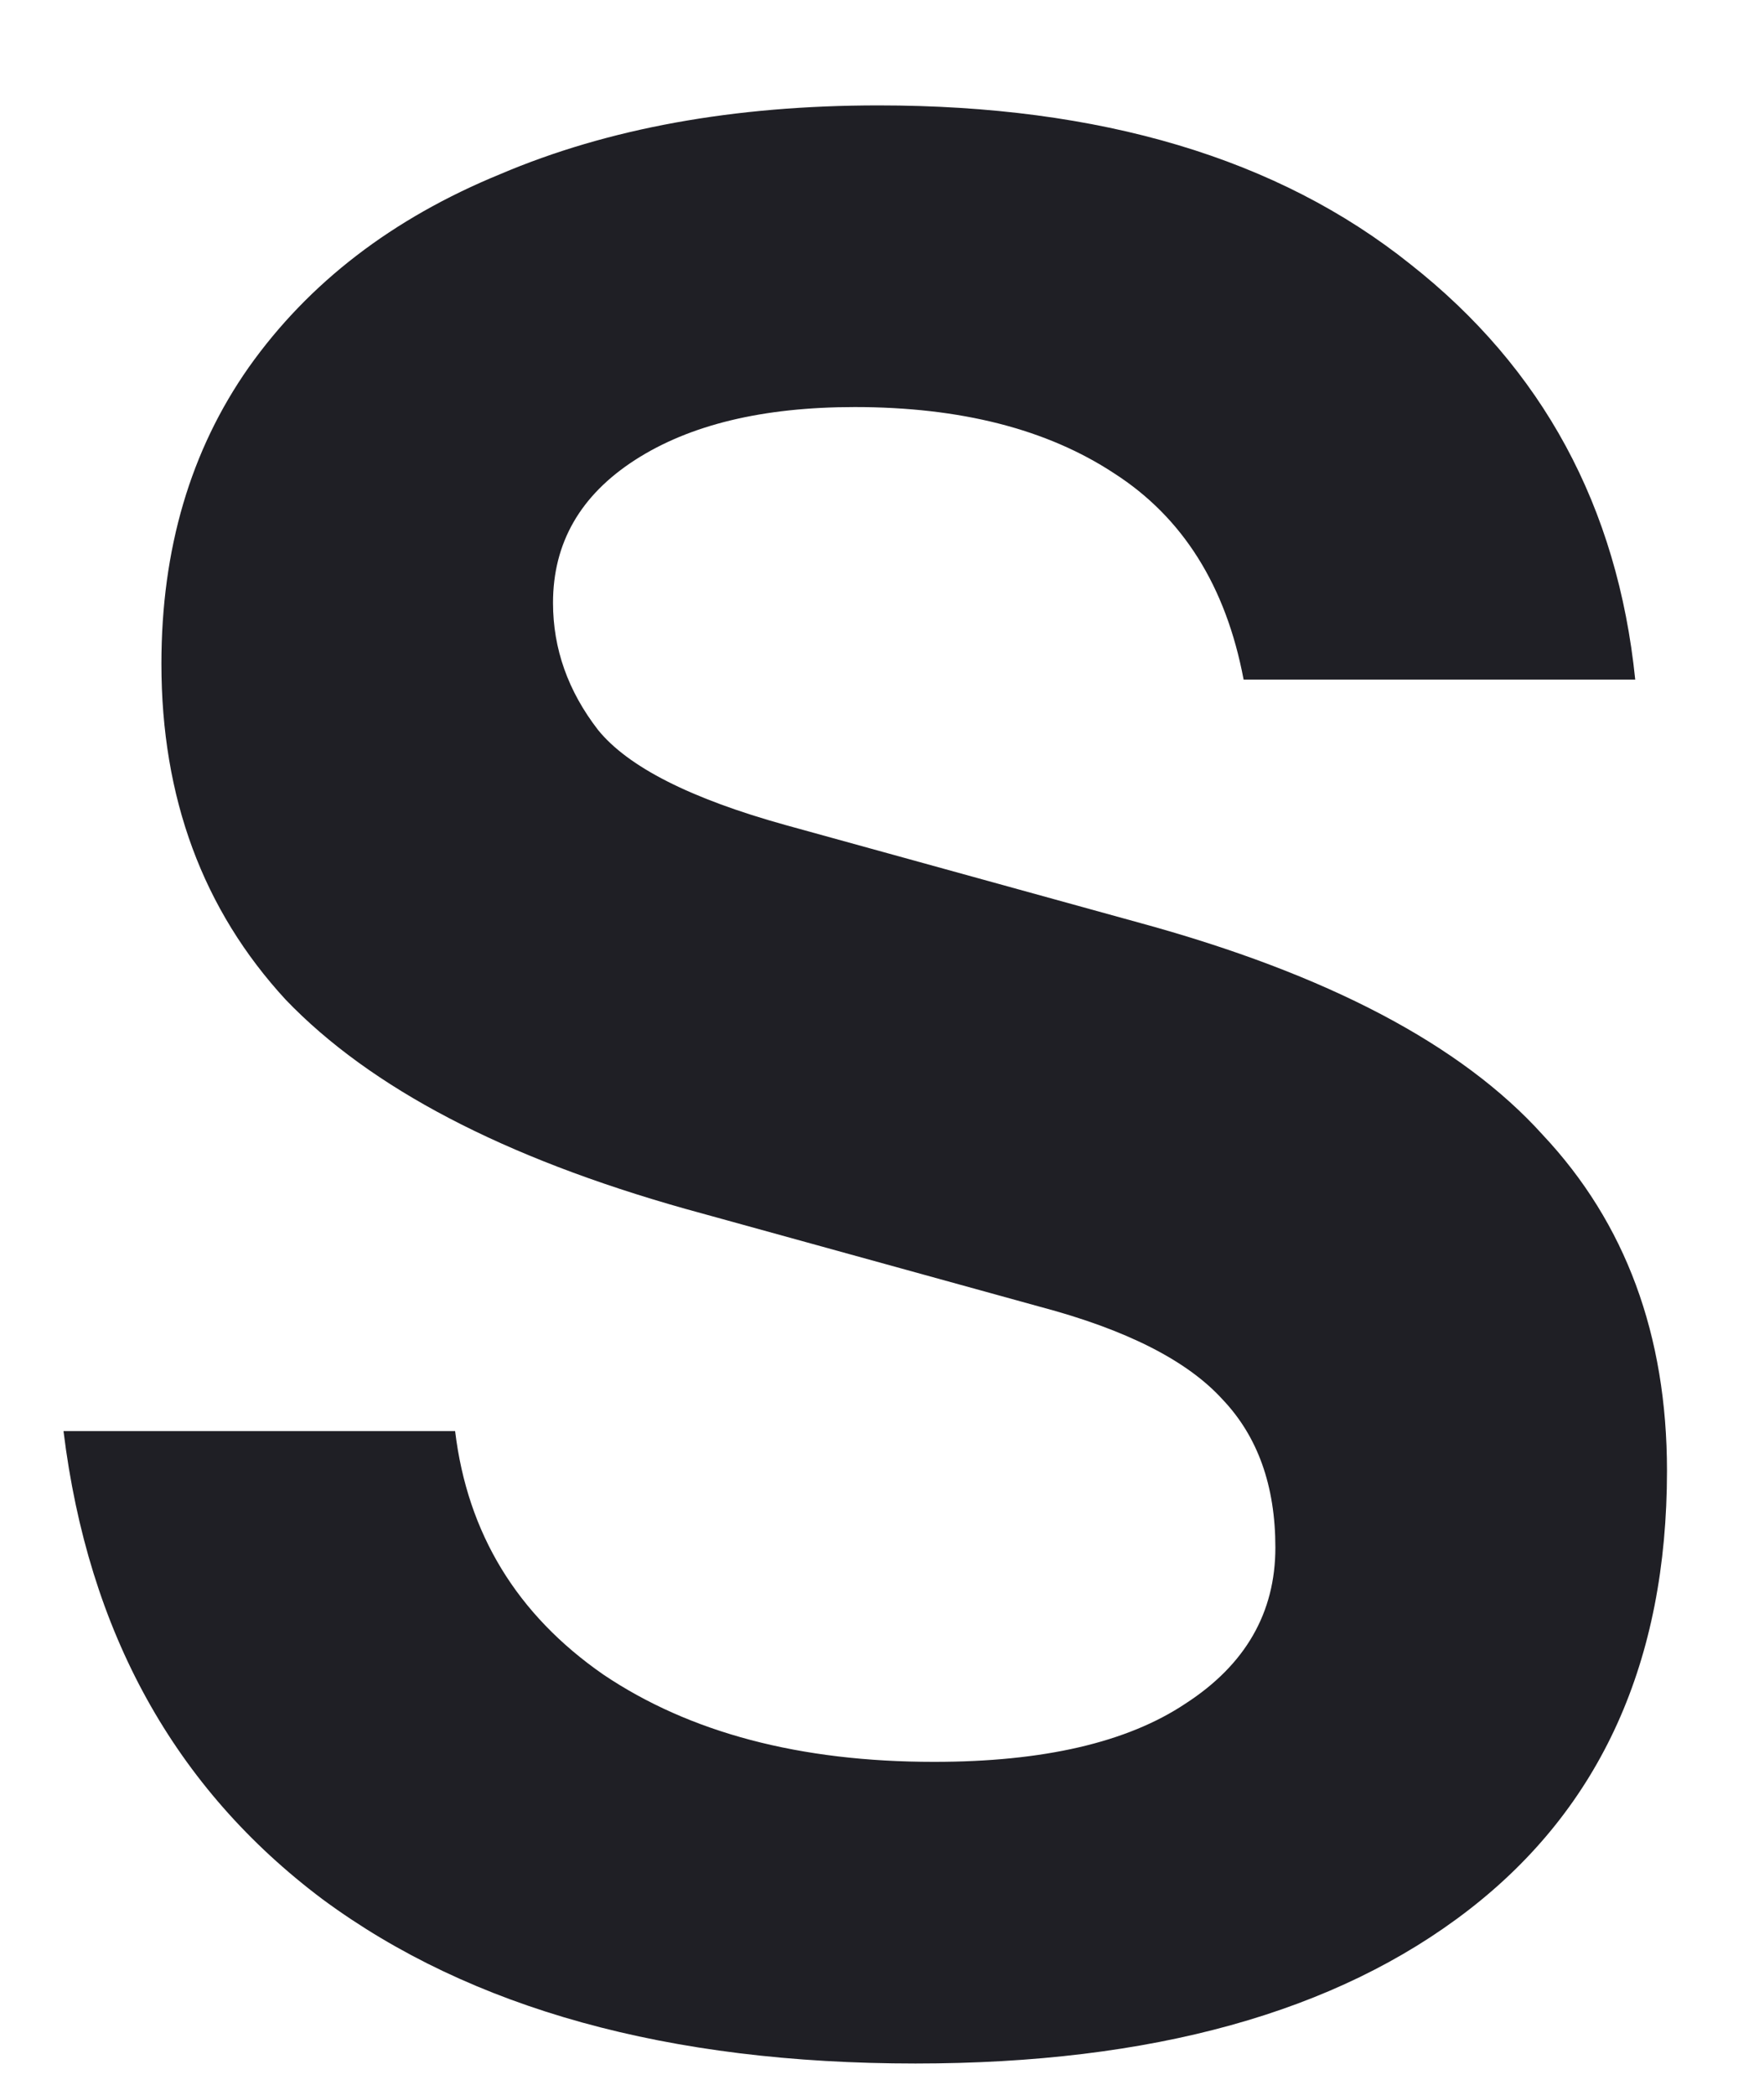 <svg width="16" height="19" viewBox="0 0 16 19" fill="none" xmlns="http://www.w3.org/2000/svg">
<path d="M8.304 18.716C6.064 18.716 4.272 18.22 2.928 17.228C1.584 16.22 0.8 14.804 0.576 12.98H4.128C4.24 13.908 4.688 14.644 5.472 15.188C6.256 15.716 7.256 15.98 8.472 15.98C9.464 15.98 10.224 15.804 10.752 15.452C11.296 15.1 11.568 14.628 11.568 14.036C11.568 13.476 11.408 13.028 11.088 12.692C10.768 12.34 10.216 12.06 9.432 11.852L6.216 10.964C4.568 10.5 3.36 9.868 2.592 9.068C1.84 8.252 1.464 7.236 1.464 6.02C1.464 4.98 1.728 4.084 2.256 3.332C2.8 2.564 3.56 1.98 4.536 1.58C5.512 1.164 6.656 0.956 7.968 0.956C9.984 0.956 11.592 1.436 12.792 2.396C13.992 3.34 14.672 4.596 14.832 6.164H11.28C11.12 5.316 10.728 4.692 10.104 4.292C9.496 3.892 8.712 3.692 7.752 3.692C6.92 3.692 6.256 3.852 5.76 4.172C5.264 4.492 5.016 4.924 5.016 5.468C5.016 5.884 5.152 6.268 5.424 6.62C5.696 6.956 6.264 7.244 7.128 7.484L10.344 8.372C12.04 8.836 13.256 9.476 13.992 10.292C14.744 11.092 15.12 12.108 15.12 13.34C15.12 15.068 14.52 16.396 13.32 17.324C12.12 18.252 10.448 18.716 8.304 18.716Z" fill="#1F1F25"/>
</svg>
